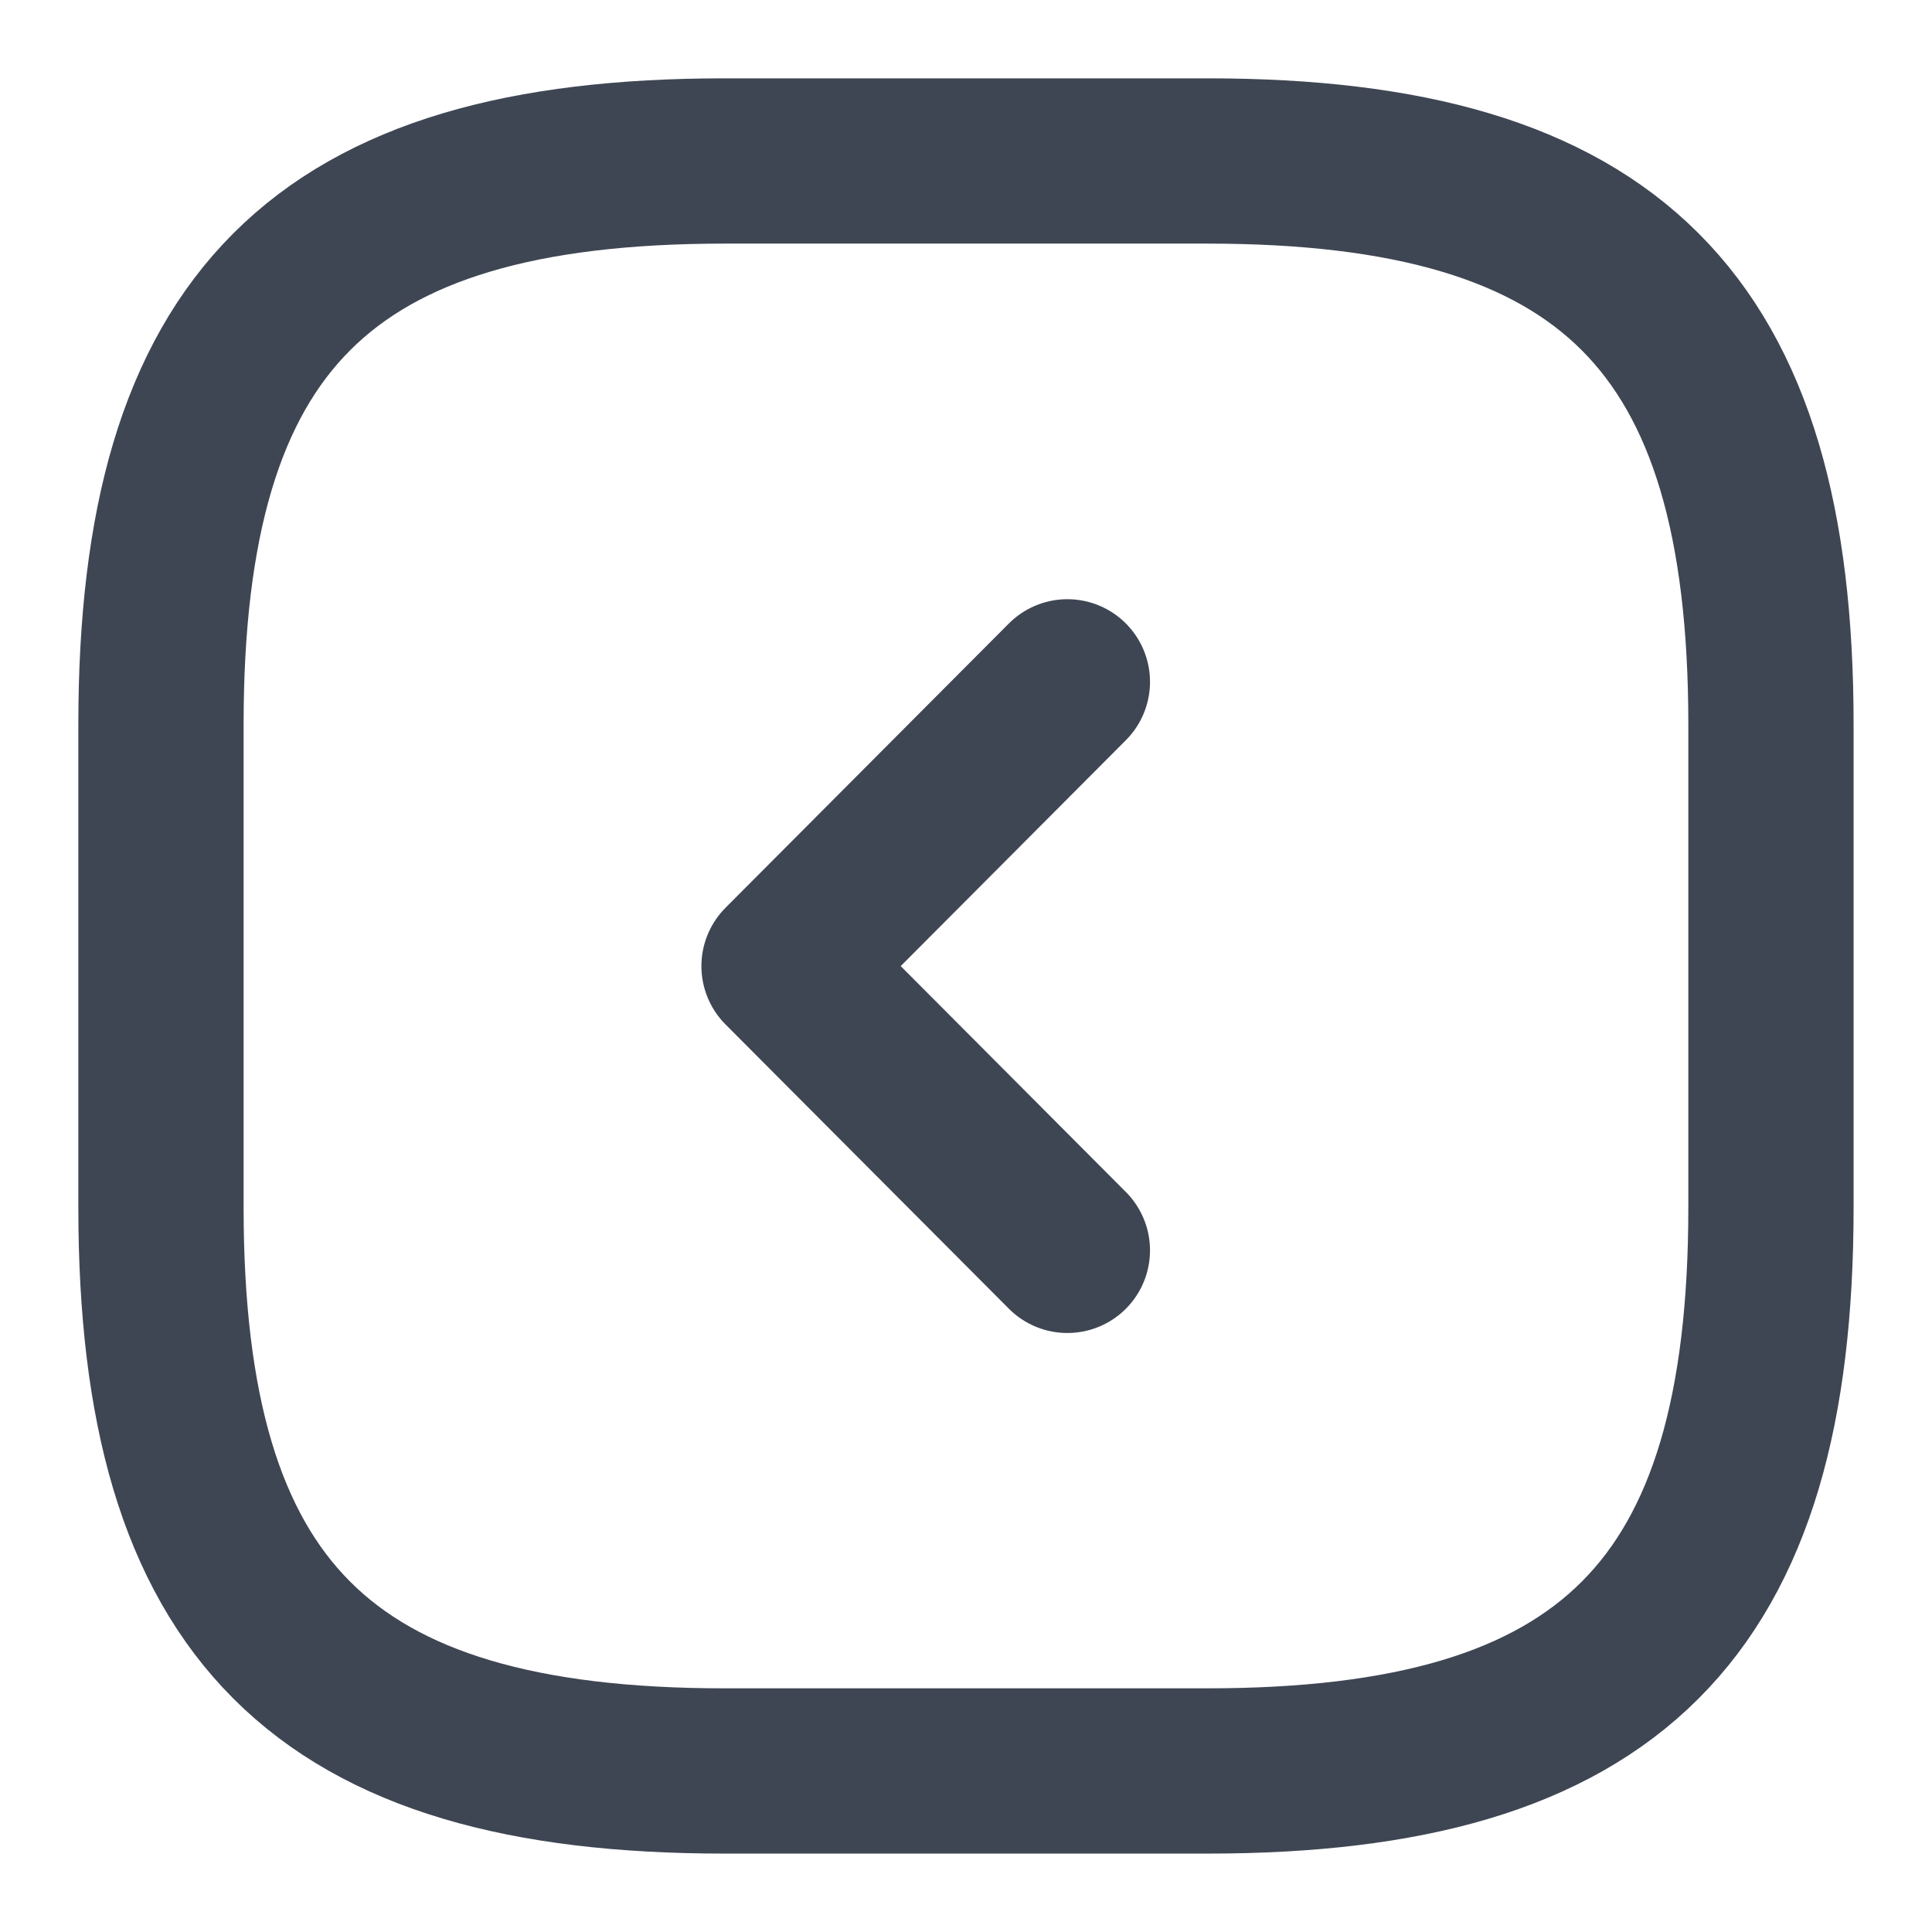 <svg id="arrow-square-right_linear" data-name="arrow-square-right/linear" xmlns="http://www.w3.org/2000/svg" width="29.225" height="29.225" viewBox="0 0 29.225 29.225">
  <g id="vuesax_linear_arrow-square-right" data-name="vuesax/linear/arrow-square-right" transform="translate(0 0)">
    <g id="arrow-square-right">
      <path id="Vector" d="M15.83,24.354H8.524C2.435,24.354,0,21.918,0,15.83V8.524C0,2.435,2.435,0,8.524,0H15.83c6.088,0,8.524,2.435,8.524,8.524V15.83C24.354,21.918,21.918,24.354,15.83,24.354Z" transform="translate(2.435 2.435)" fill="none" stroke="#3f4653" stroke-linecap="round" stroke-linejoin="round" stroke-width="2.5"/>
      <path id="Vector-2" data-name="Vector" d="M4.286,8.6,0,4.3,4.286,0" transform="translate(11.86 10.314)" fill="none" stroke="#3f4653" stroke-linecap="round" stroke-linejoin="round" stroke-width="2.5"/>
      <path id="Vector-3" data-name="Vector" d="M0,29.225H29.225V0H0Z" fill="none" opacity="0"/>
    </g>
  </g>
</svg>
